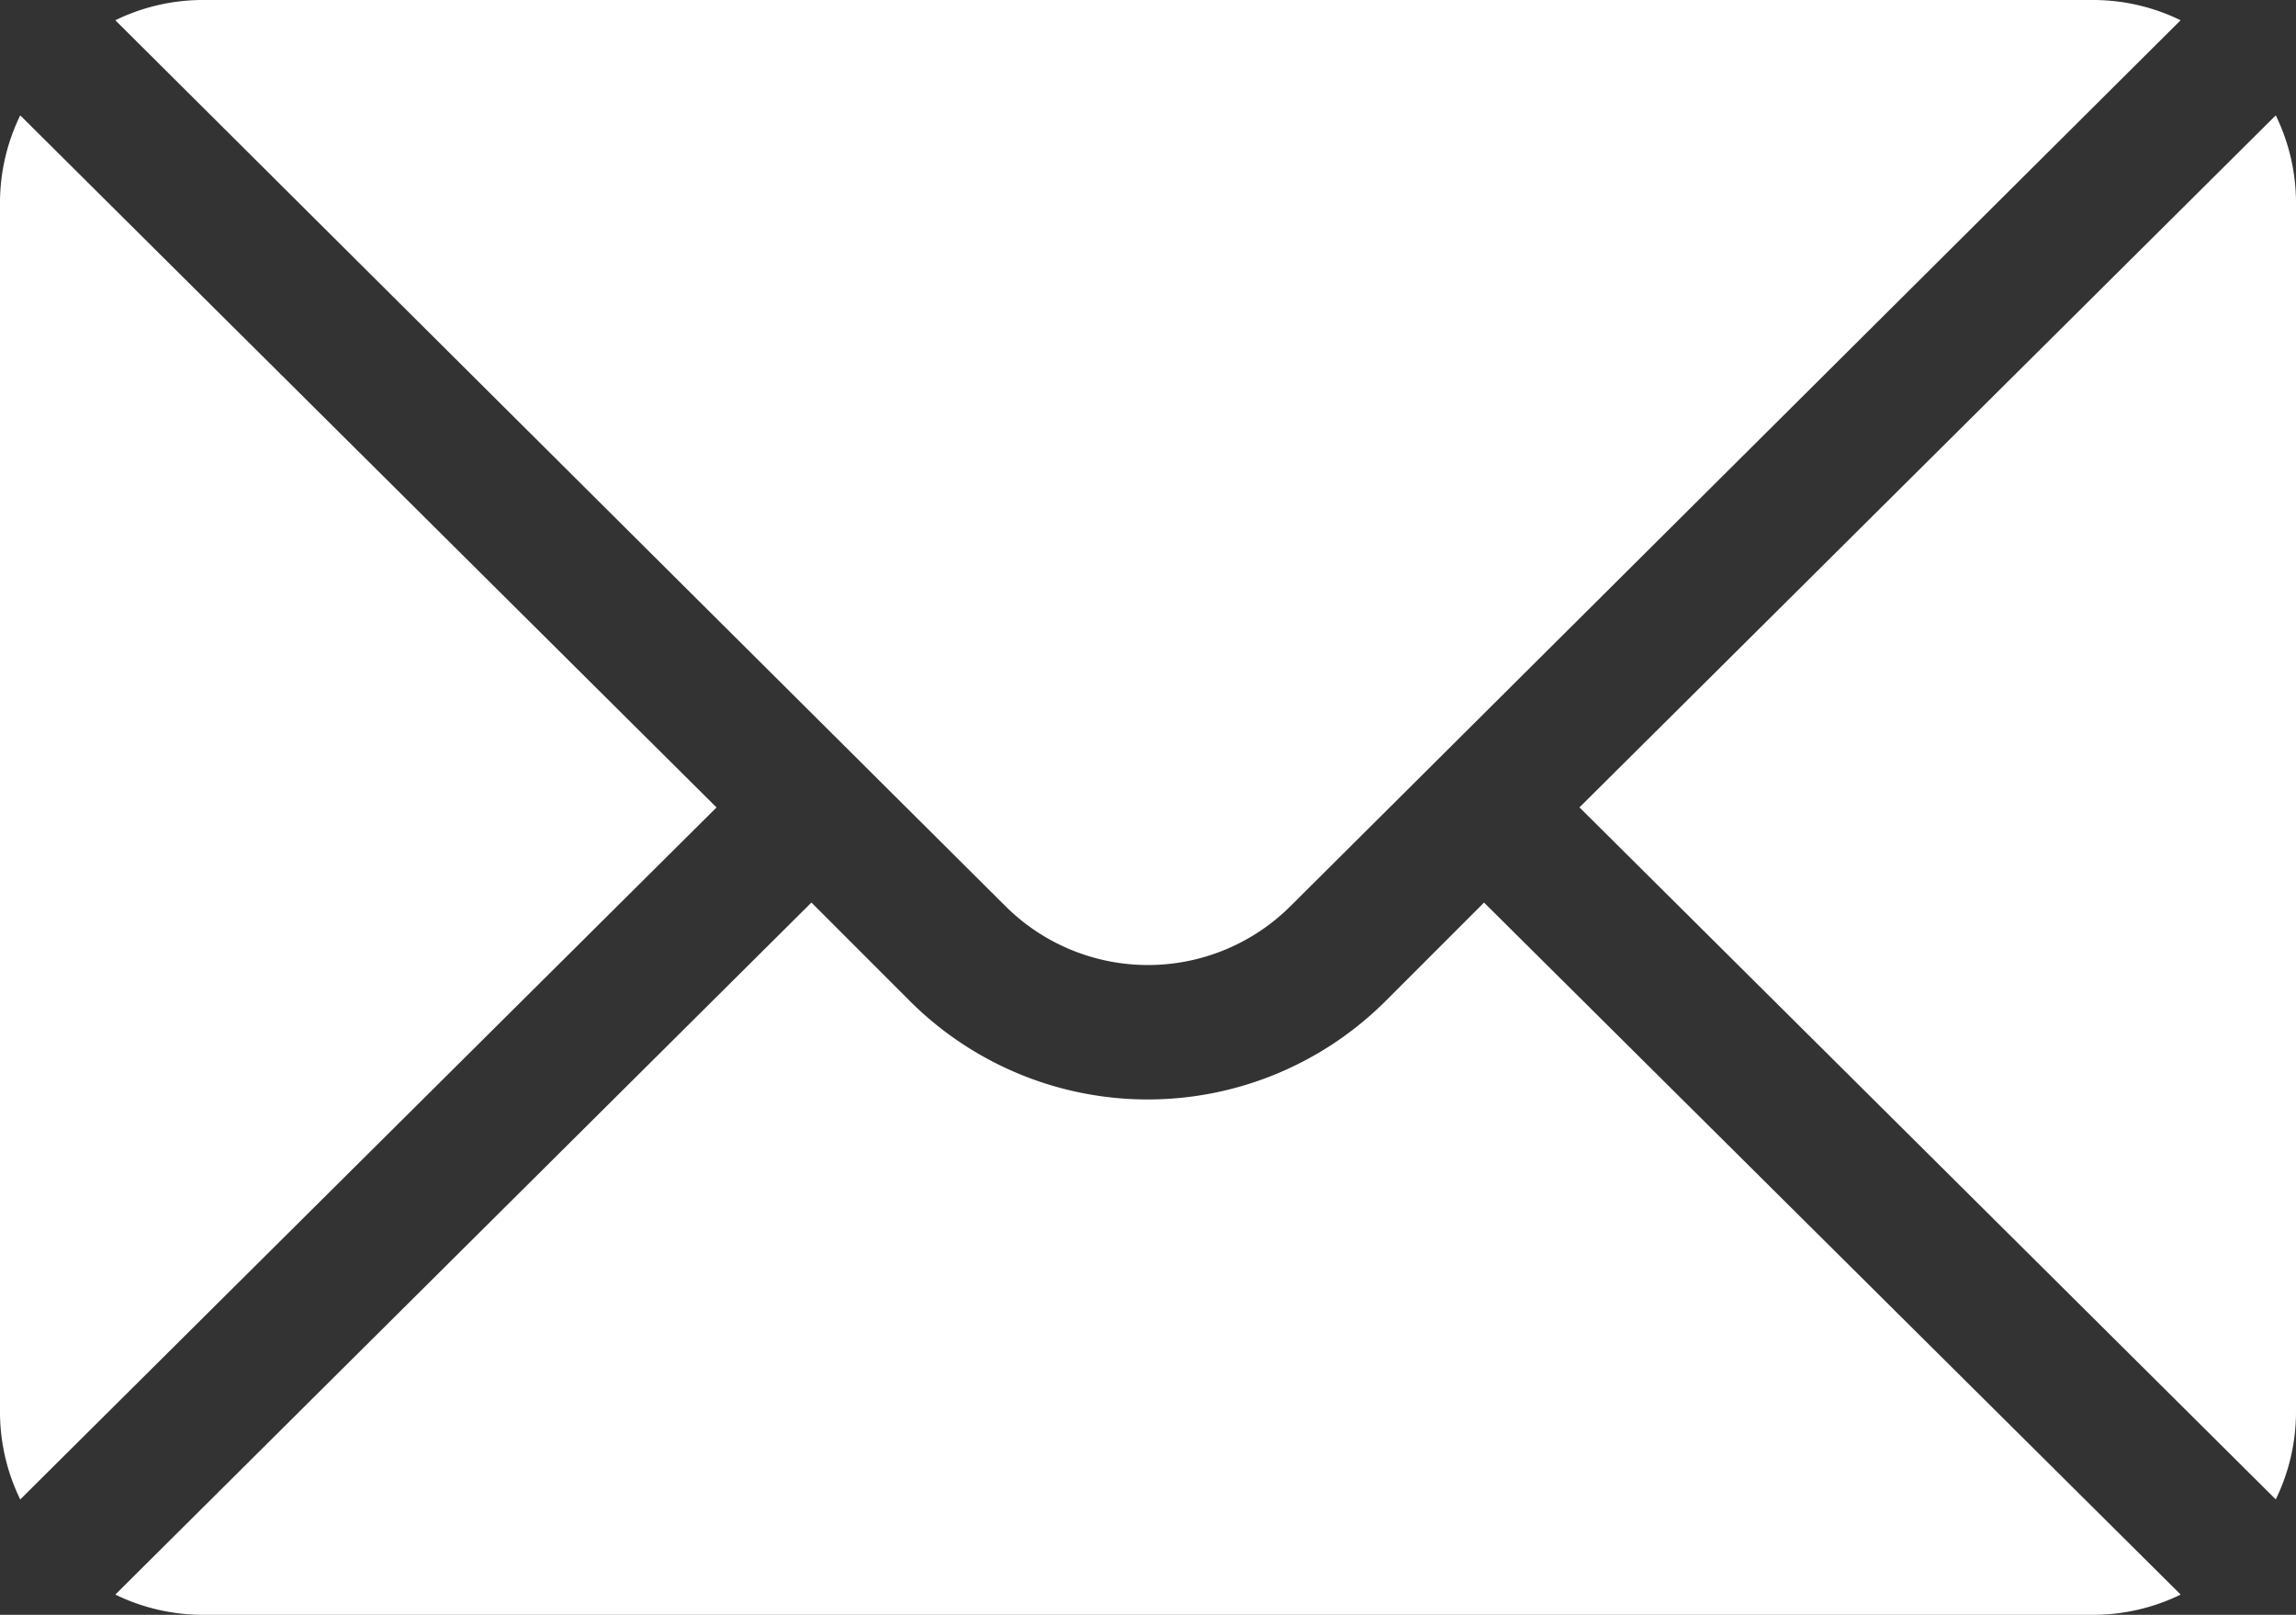 <svg xmlns="http://www.w3.org/2000/svg" width="33.347" height="23.447" viewBox="0 0 33.347 23.447">
  <rect x="0" y="0" width="33.347" height="23.447" fill="#333333" stroke="none"/>
  <g id="mail" transform="translate(0 -76)">
    <g id="Group_21" data-name="Group 21" transform="translate(22.94 77.675)">
      <g id="Group_20" data-name="Group 20">
        <path id="Path_79" data-name="Path 79" d="M362.324,101.721l-10.113,10.048,10.113,10.048a2.9,2.9,0,0,0,.294-1.256V102.977A2.9,2.9,0,0,0,362.324,101.721Z" transform="translate(-352.211 -101.721)" fill="#fff"/>
      </g>
    </g>
    <g id="Group_23" data-name="Group 23" transform="translate(1.675 76)">
      <g id="Group_22" data-name="Group 22">
        <path id="Path_80" data-name="Path 80" d="M54.462,76H26.977a2.9,2.9,0,0,0-1.256.294L38.647,89.155a2.933,2.933,0,0,0,4.144,0L55.717,76.294A2.9,2.9,0,0,0,54.462,76Z" transform="translate(-25.721 -76)" fill="#fff"/>
      </g>
    </g>
    <g id="Group_25" data-name="Group 25" transform="translate(0 77.675)">
      <g id="Group_24" data-name="Group 24">
        <path id="Path_81" data-name="Path 81" d="M.294,101.721A2.9,2.9,0,0,0,0,102.977v17.585a2.9,2.9,0,0,0,.294,1.256l10.113-10.048Z" transform="translate(0 -101.721)" fill="#fff"/>
      </g>
    </g>
    <g id="Group_27" data-name="Group 27" transform="translate(1.675 89.105)">
      <g id="Group_26" data-name="Group 26">
        <path id="Path_82" data-name="Path 82" d="M45.6,277.211l-1.431,1.431a4.89,4.89,0,0,1-6.907,0l-1.431-1.431L25.721,287.259a2.9,2.9,0,0,0,1.256.294H54.462a2.9,2.9,0,0,0,1.256-.294Z" transform="translate(-25.721 -277.211)" fill="#fff"/>
      </g>
    </g>
  </g>
</svg>

